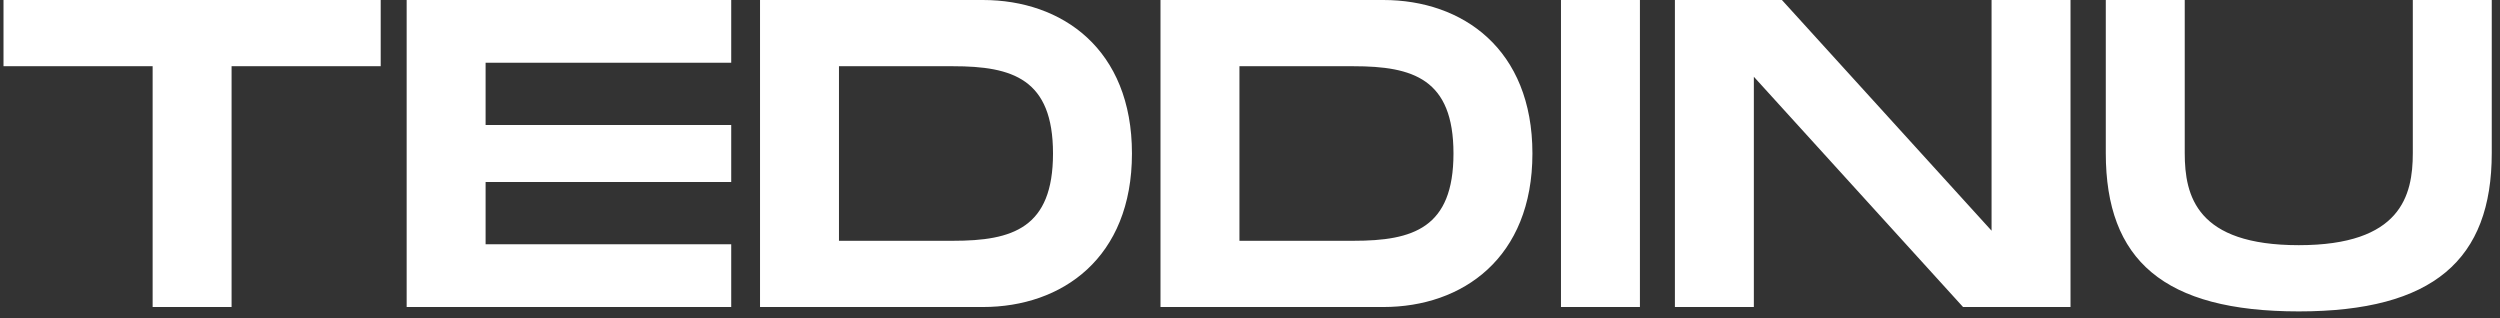<svg width="228" height="29" viewBox="0 0 228 29" fill="none" xmlns="http://www.w3.org/2000/svg">
<rect x="0" y="0" width="228" height="29" fill="#333333" stroke="none"/>
<path d="M34.72 -1.90735e-06H0.32V6.04H13.92V28H21.12V6.04H34.72V-1.90735e-06ZM66.687 5.72V-1.90735e-06H37.087V28H66.687V22.28H44.287V16.6H66.687V11.4H44.287V5.72H66.687ZM89.634 -1.90735e-06H69.314V28H89.634C96.874 28 103.234 23.52 103.234 14C103.234 4.48 96.874 -1.90735e-06 89.634 -1.90735e-06ZM86.914 21.96H76.514V6.04H86.914C92.354 6.04 96.034 7.2 96.034 14C96.034 20.8 92.354 21.96 86.914 21.96ZM126.157 -1.90735e-06H105.837V28H126.157C133.397 28 139.757 23.52 139.757 14C139.757 4.48 133.397 -1.90735e-06 126.157 -1.90735e-06ZM123.437 21.96H113.037V6.04H123.437C128.877 6.04 132.557 7.2 132.557 14C132.557 20.8 128.877 21.96 123.437 21.96ZM149.561 -1.90735e-06H142.361V28H149.561V-1.90735e-06ZM181.631 -1.90735e-06V21.04L162.511 -1.90735e-06H152.751V28H159.951V7L179.031 28H188.831V-1.90735e-06H181.631ZM227.248 13.96V-1.90735e-06H220.048V13.96C220.048 17.84 218.968 22.36 209.648 22.36C200.328 22.36 199.248 17.88 199.248 13.96V-1.90735e-06H192.048V13.96C192.048 23.72 197.328 28.4 209.648 28.4C221.928 28.4 227.248 23.68 227.248 13.96Z" fill="white"/>
</svg>
